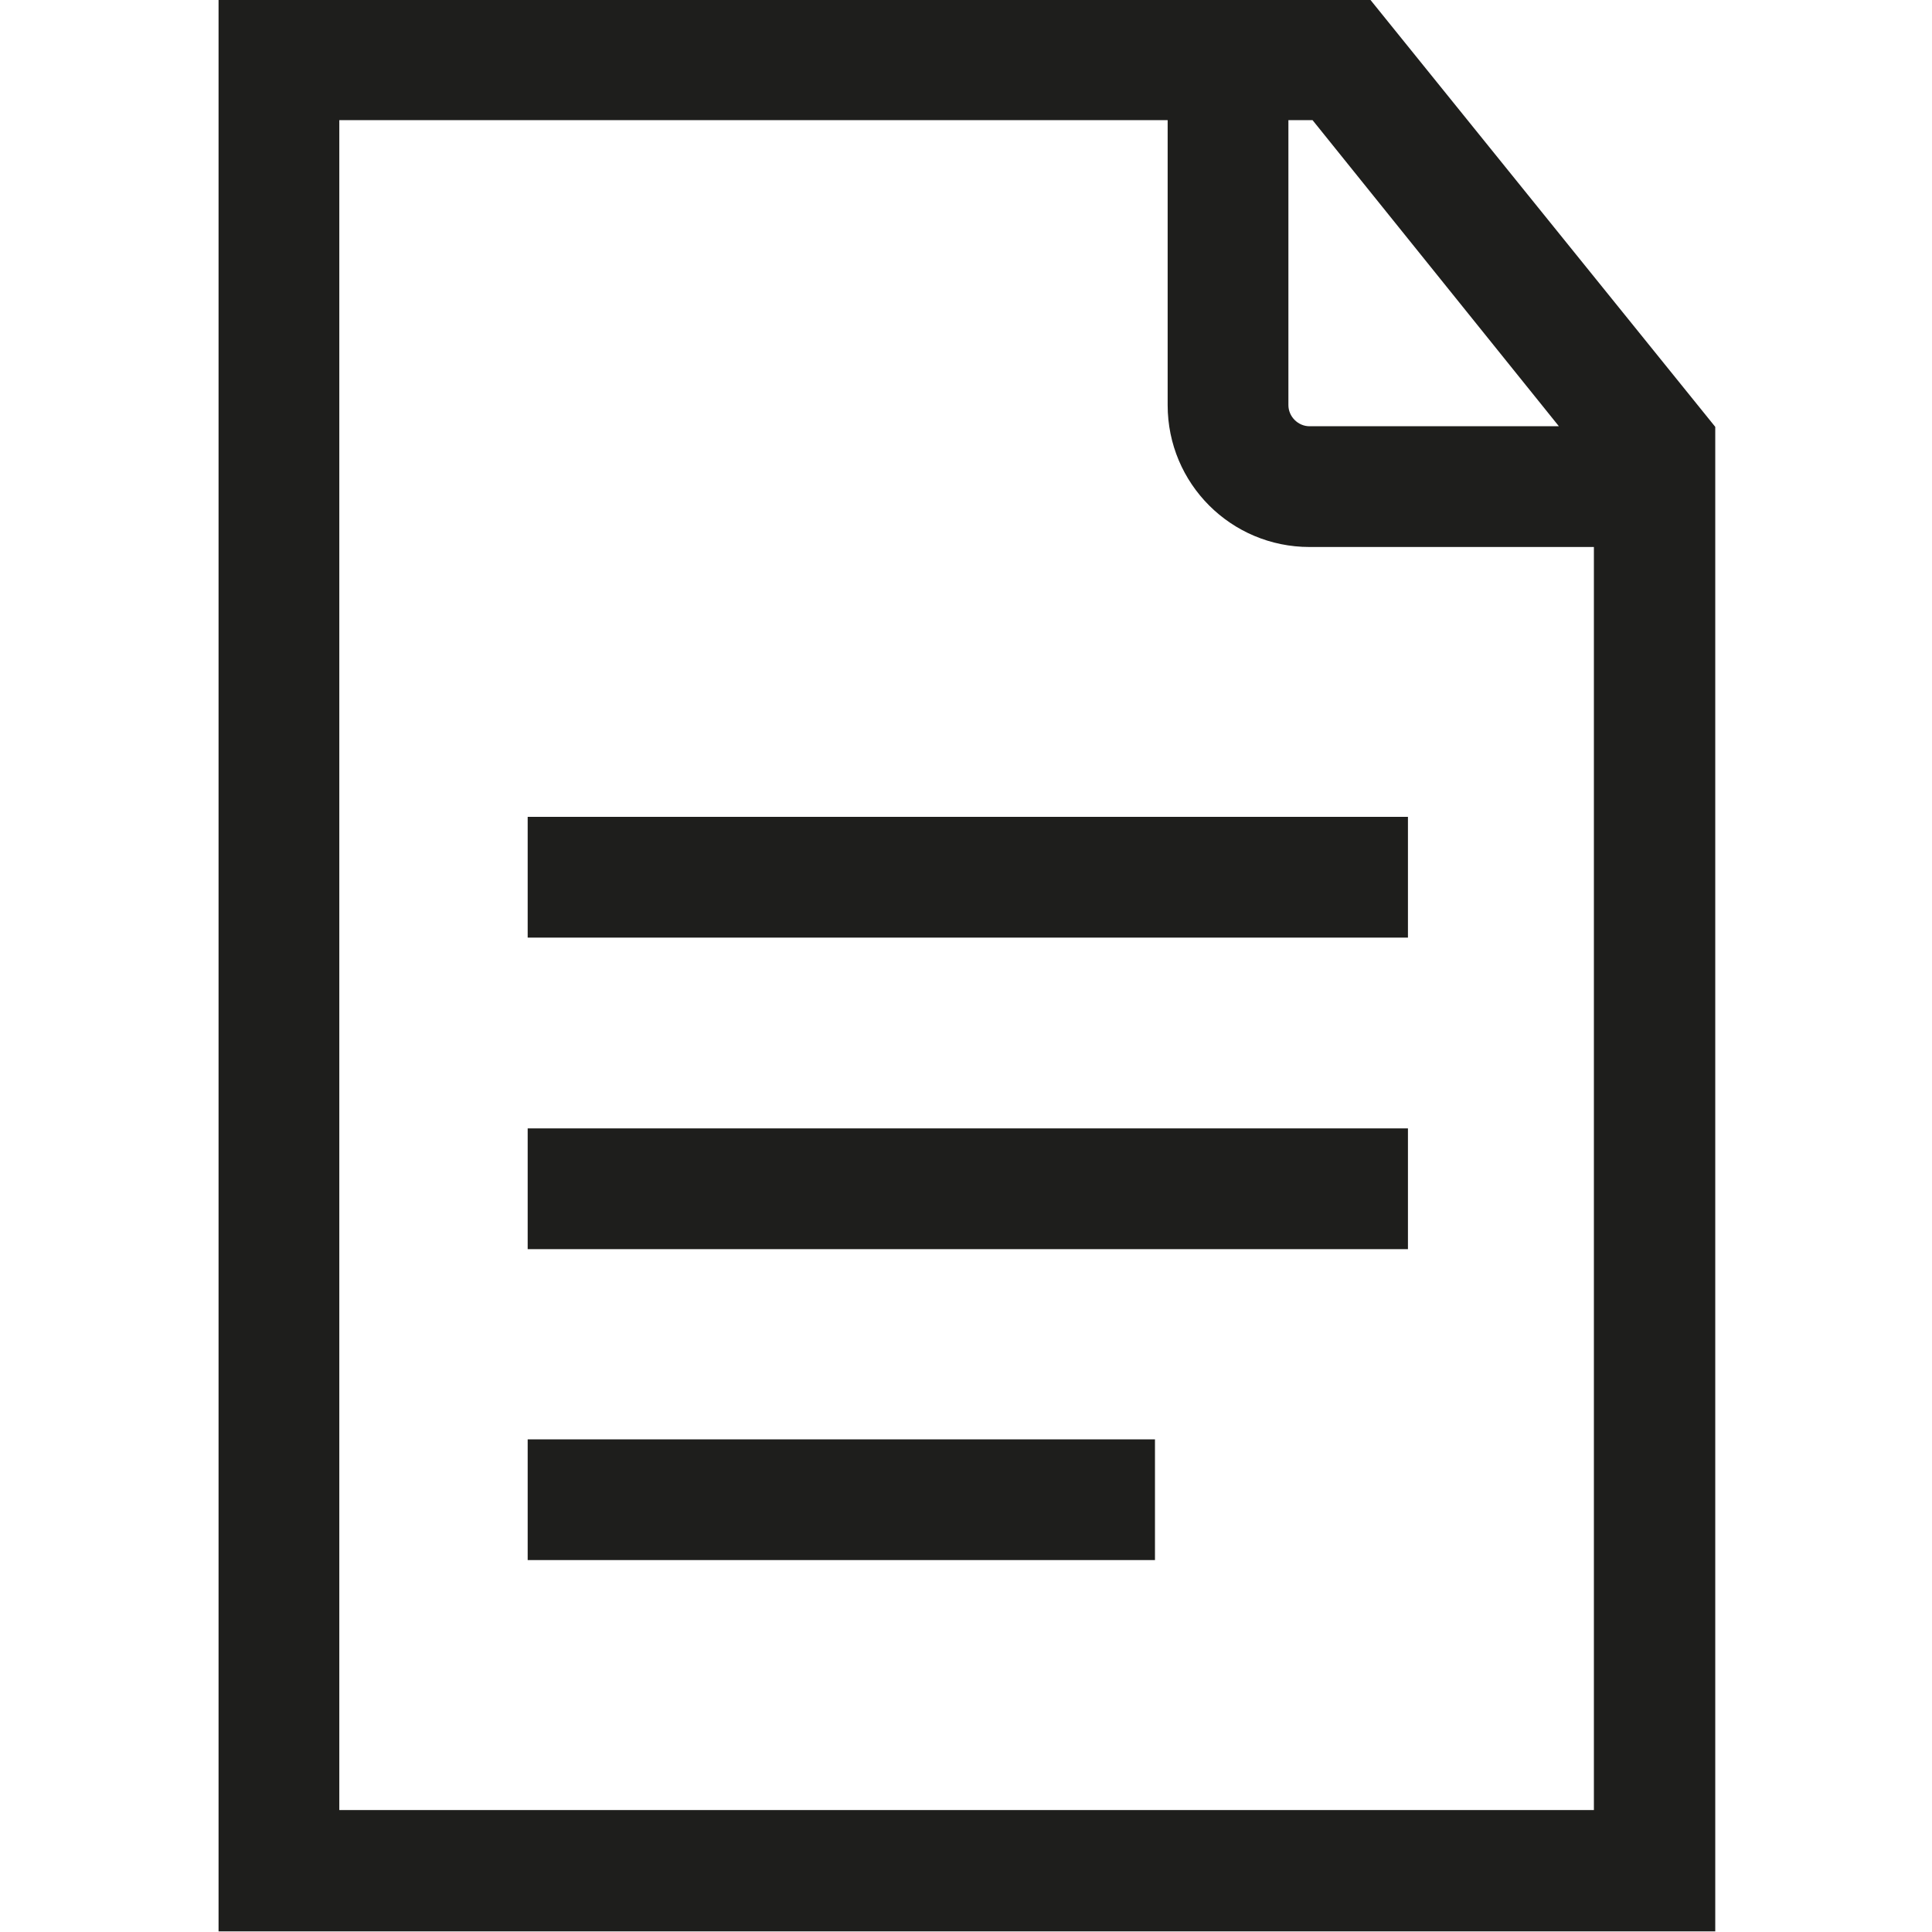 <?xml version="1.0" encoding="UTF-8"?>
<svg id="_x33_219" xmlns="http://www.w3.org/2000/svg" version="1.1" viewBox="0 0 32 32">
  <!-- Generator: Adobe Illustrator 29.0.1, SVG Export Plug-In . SVG Version: 2.1.0 Build 192)  -->
  <defs>
    <style>
      .st0 {
        fill: #1e1e1c;
      }
    </style>
  </defs>
  <path class="st0" d="M22.7,0H3.62V31.99h24.79V7.07L22.7,0ZM25.83,7.06h-4.14c-.19,0-.35-.16-.35-.35V1.99h.4l4.08,5.07ZM5.62,29.99V1.99h13.72v4.72c0,1.3,1.05,2.35,2.35,2.35h4.71v20.92H5.62ZM8.74,18.69h14.58v2h-14.58v-2ZM8.74,13.53h14.58v2h-14.58v-2ZM8.74,23.84h10.39v2h-10.39v-2Z"/>
</svg>